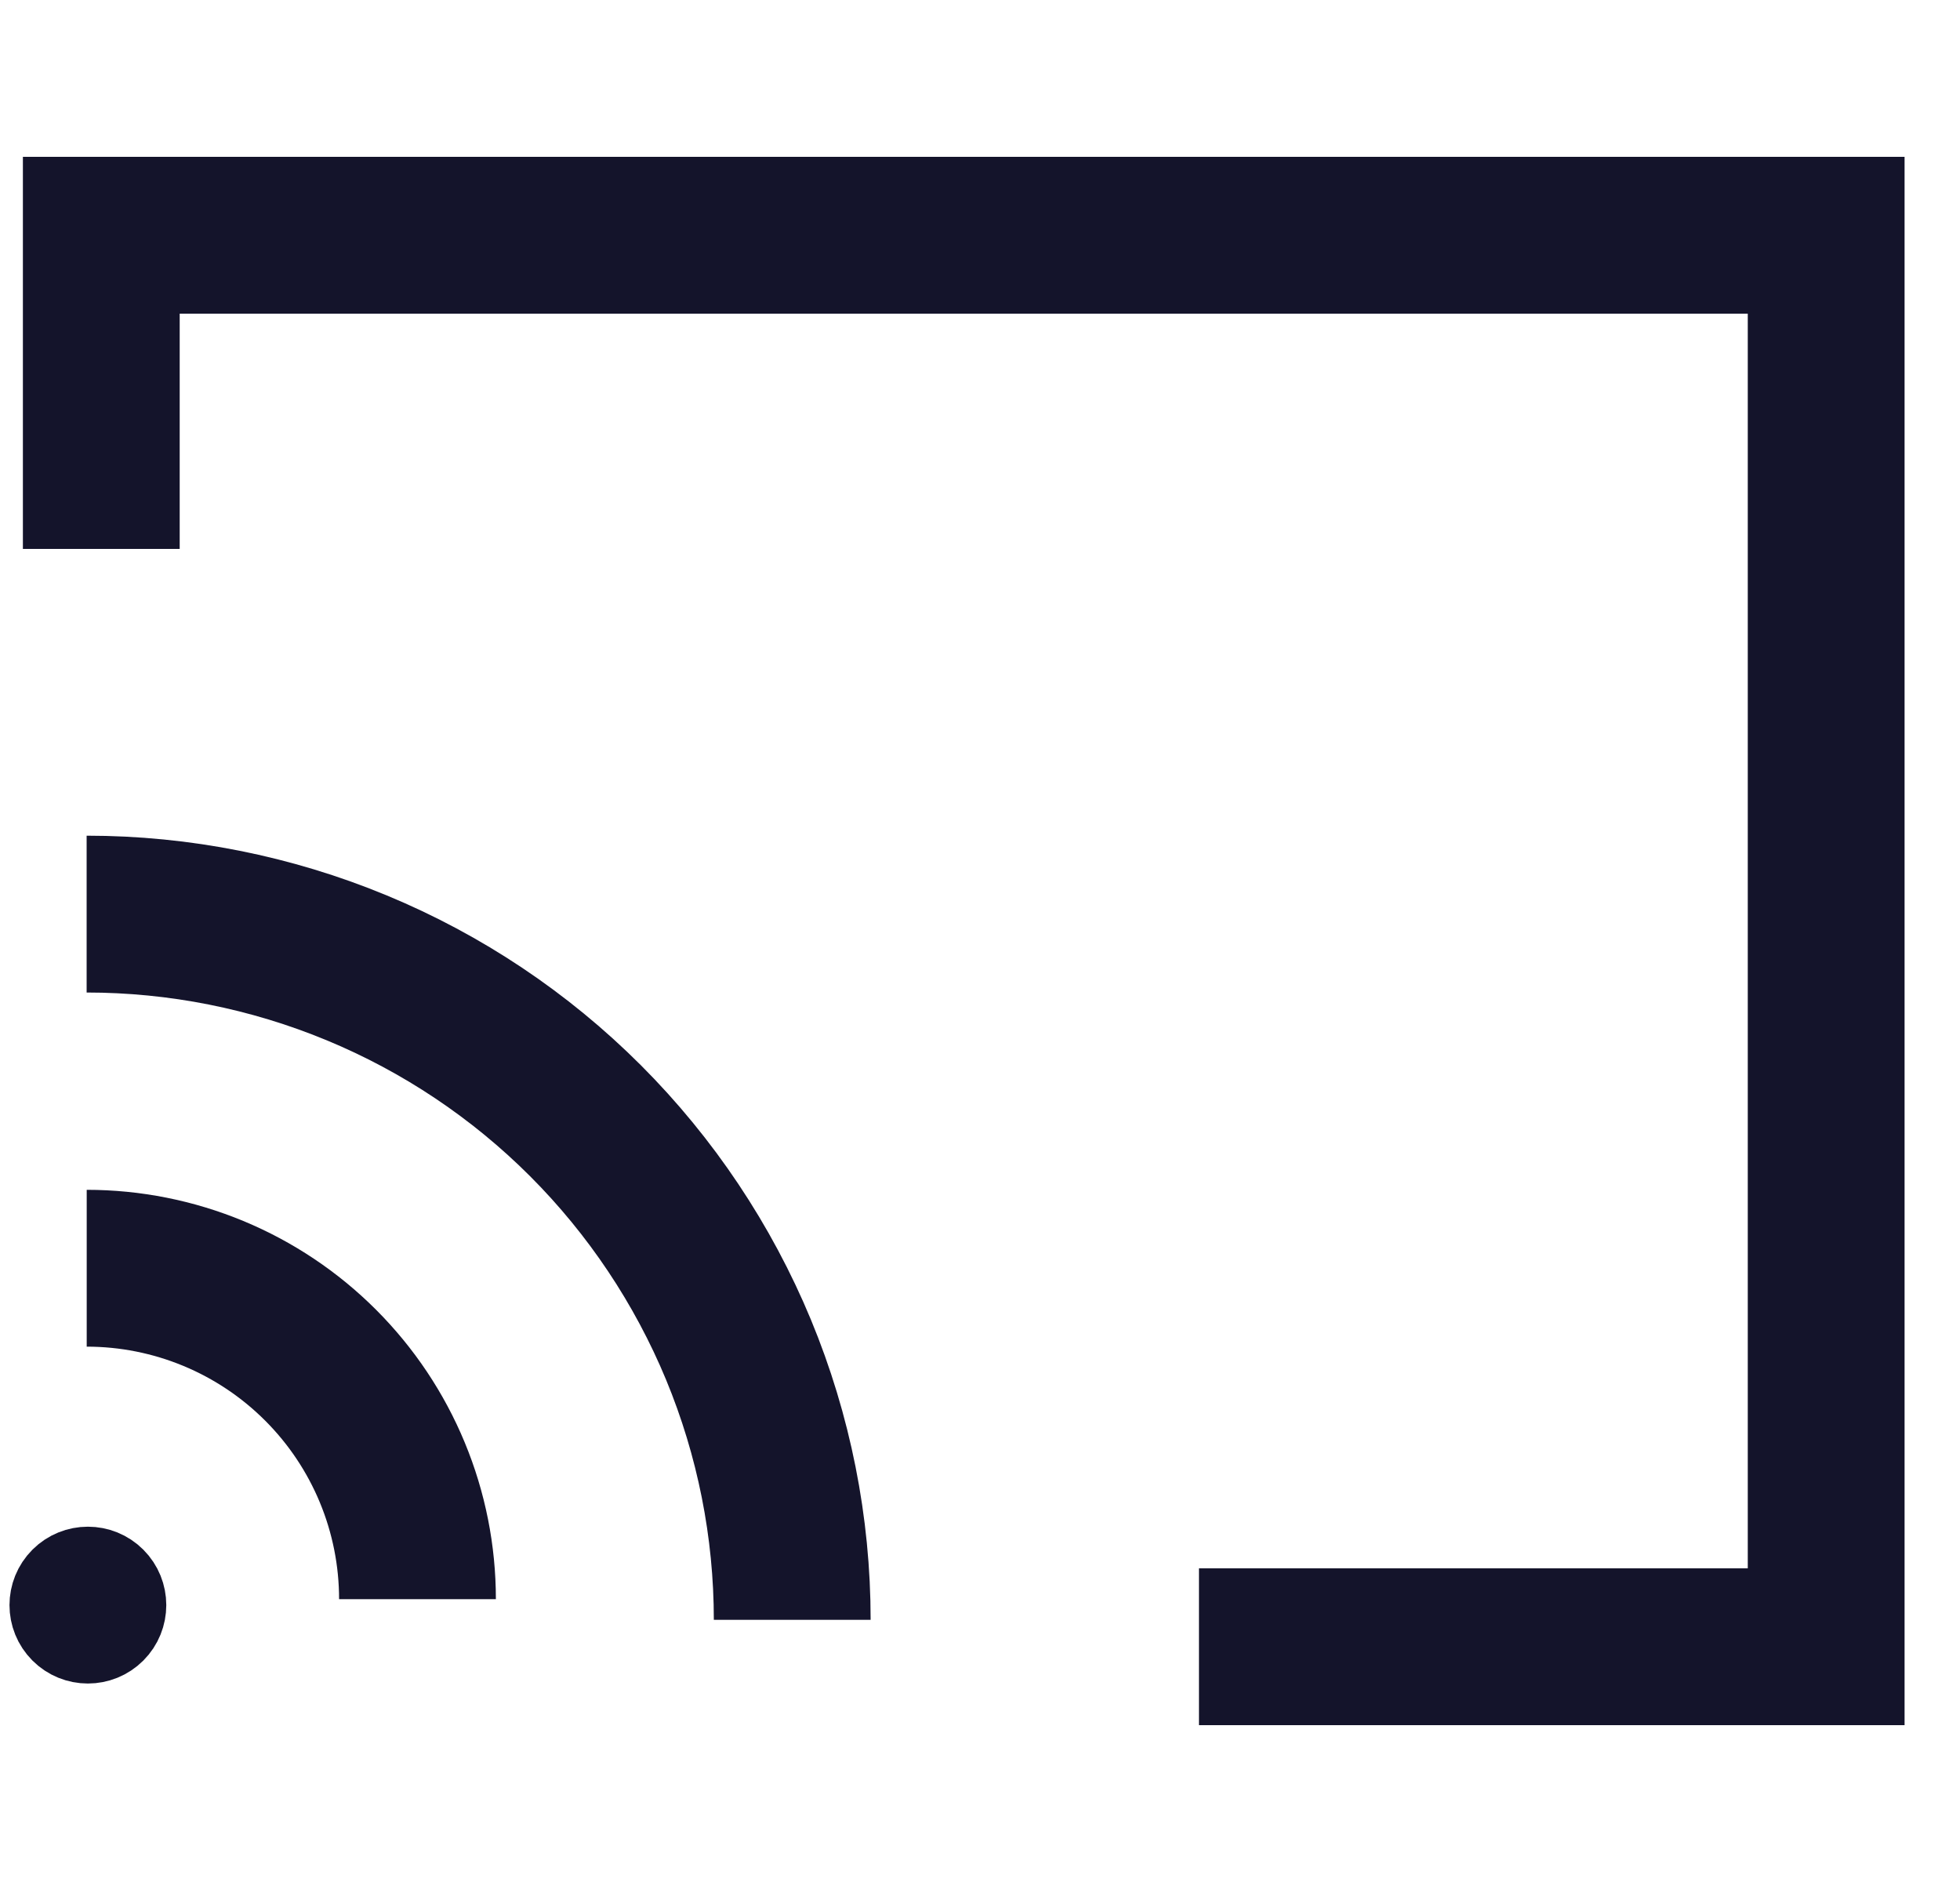 <svg width="25" height="24" viewBox="0 0 25 24" fill="none" xmlns="http://www.w3.org/2000/svg">
<path d="M1.292 7L1.292 3L23.293 3V21H15.293" stroke="#14142B" stroke-width="2"/>
<path d="M1.105 11.657C2.287 11.657 3.457 11.89 4.549 12.342C5.641 12.794 6.633 13.457 7.469 14.293C8.304 15.129 8.967 16.121 9.42 17.213C9.872 18.305 10.105 19.475 10.105 20.657" stroke="#14142B" stroke-width="2"/>
<path d="M1.106 16.173C1.66 16.173 2.208 16.282 2.72 16.494C3.232 16.706 3.697 17.017 4.089 17.409C4.481 17.801 4.792 18.266 5.004 18.778C5.216 19.29 5.325 19.838 5.325 20.393" stroke="#14142B" stroke-width="2"/>
<circle cx="1.121" cy="20.469" r="0.5" transform="rotate(45 1.121 20.469)" stroke="#14142B"/>
</svg>
